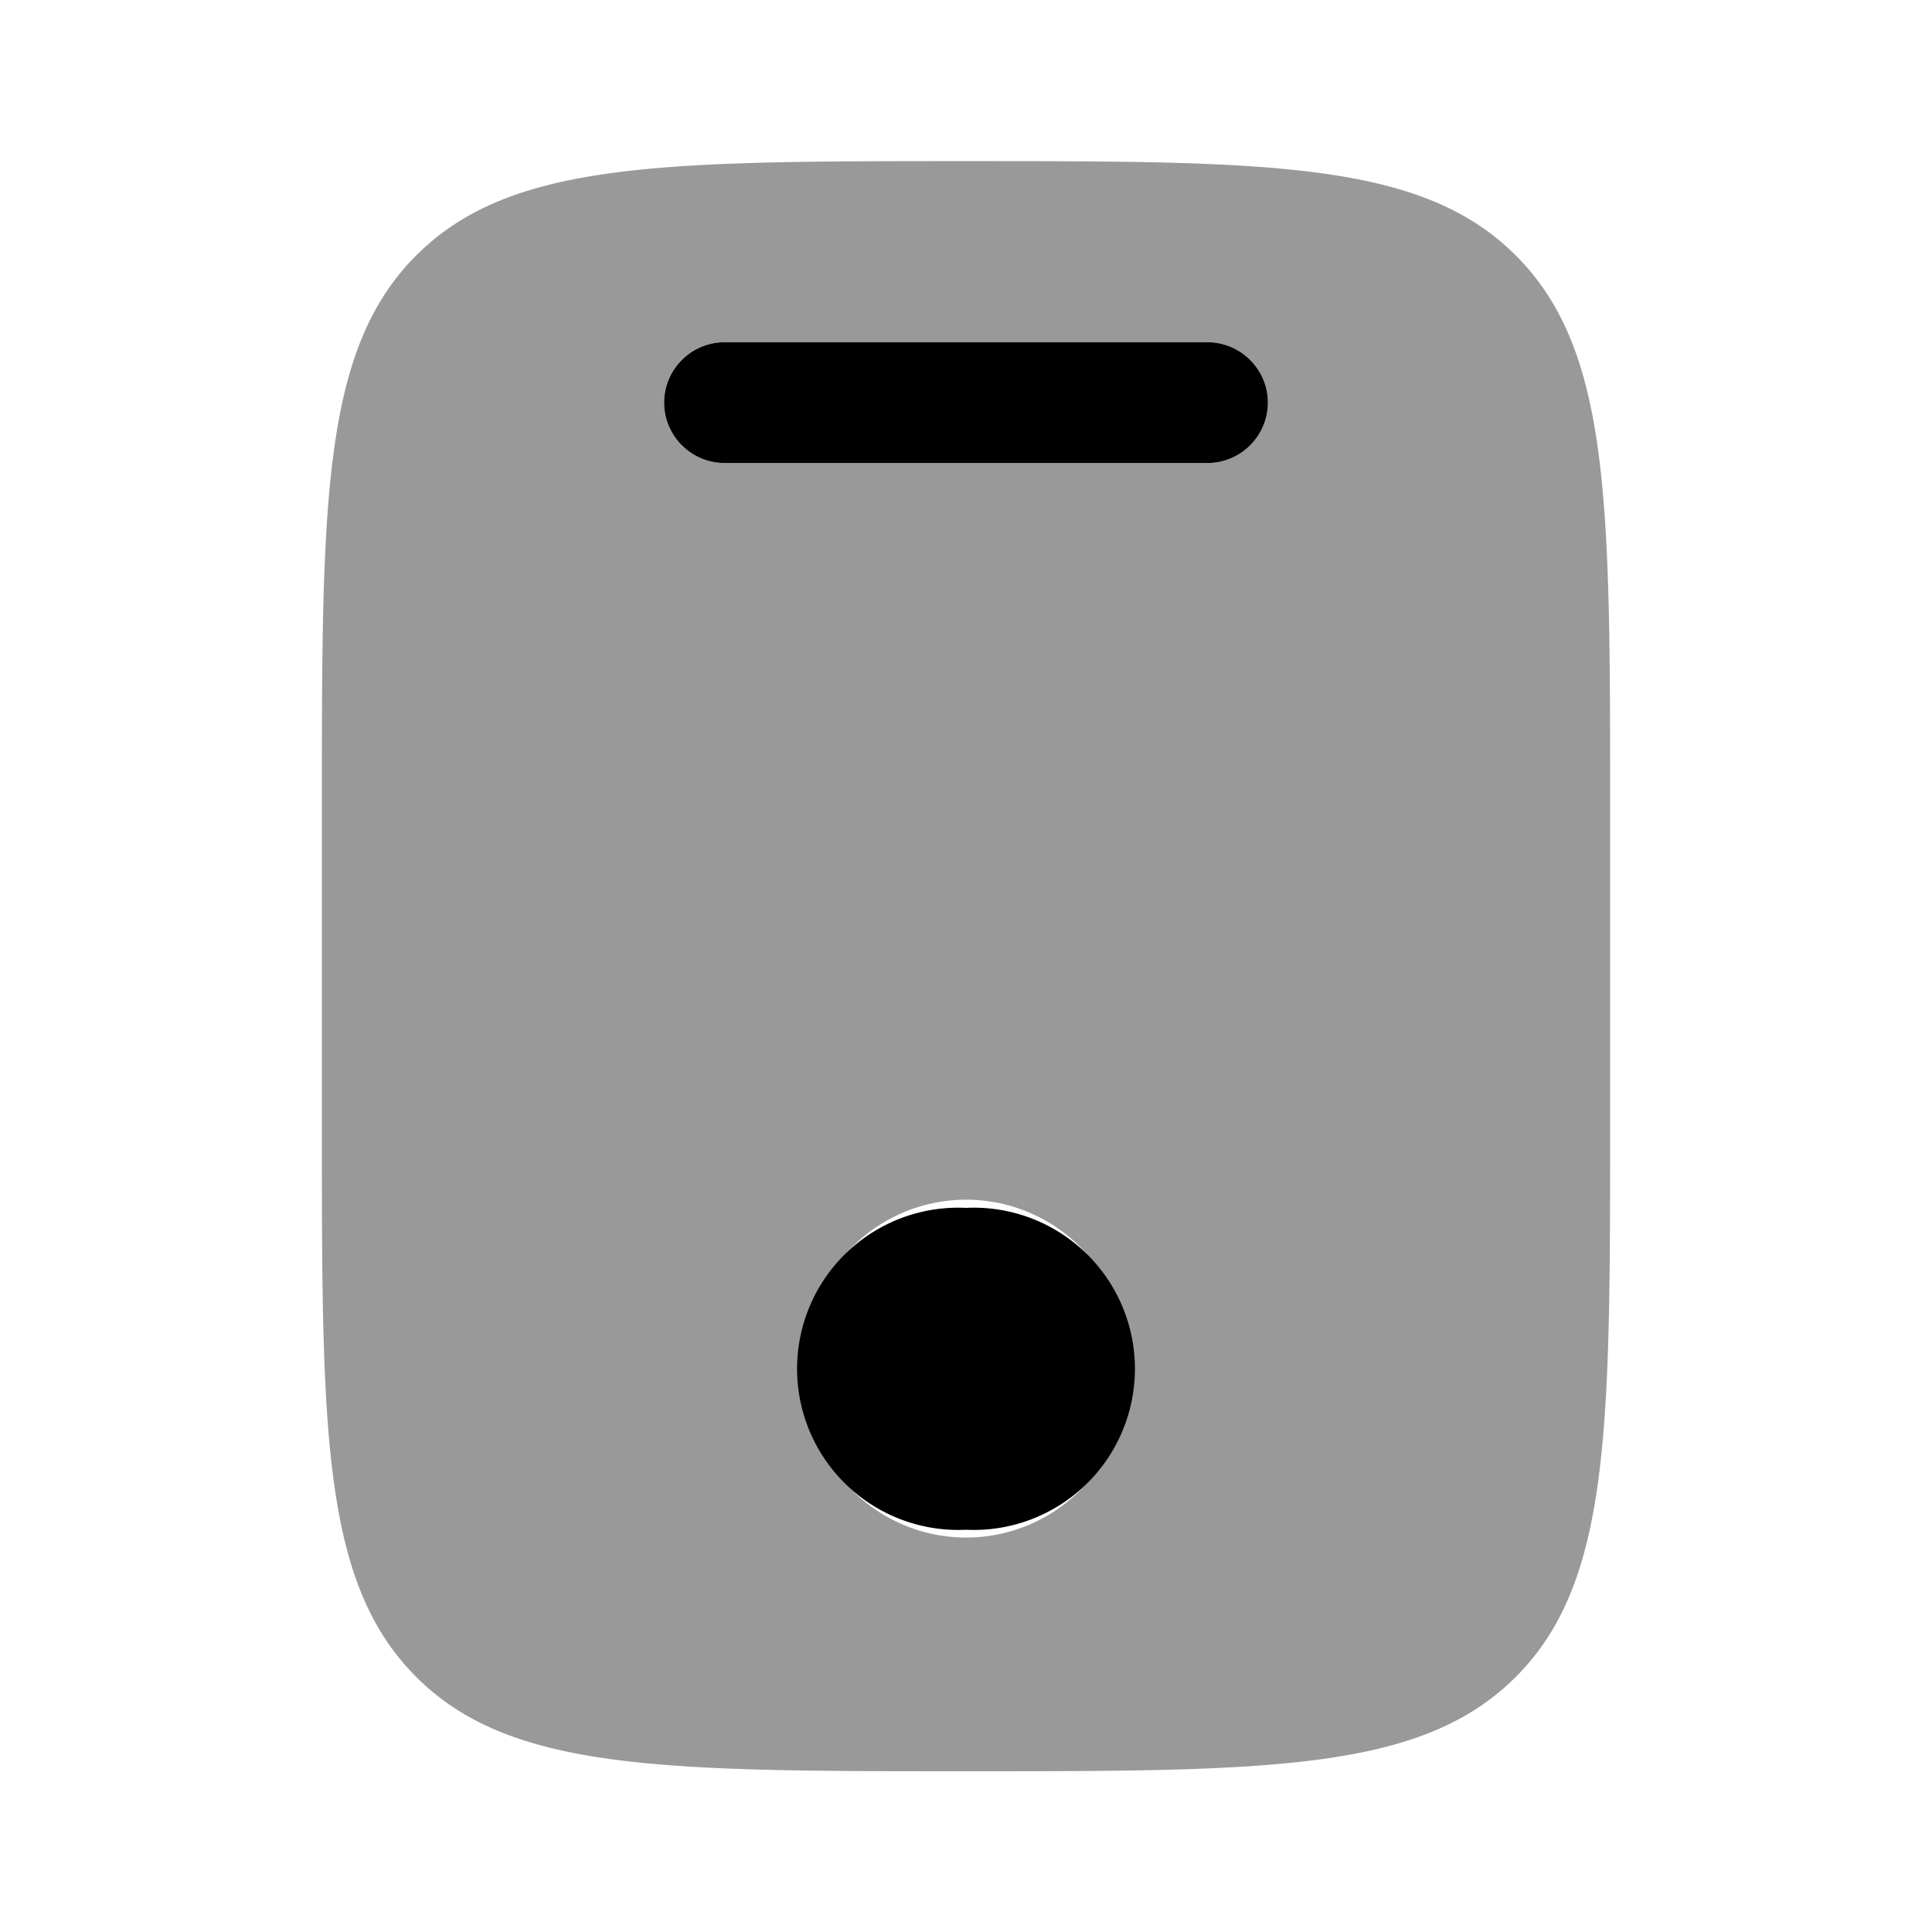 <svg xmlns="http://www.w3.org/2000/svg" viewBox="0 0 512 512"><!--!Font Awesome Pro 6.6.0 by @fontawesome - https://fontawesome.com License - https://fontawesome.com/license (Commercial License) Copyright 2024 Fonticons, Inc.--><path class="fa-secondary" opacity=".4" d="M85.3 212.9l0 .5 0 85.3c0 80.5 0 120.7 25 145.7c24.9 24.9 65.1 25 145.2 25l.5 0c80.5 0 120.7 0 145.7-25c24.9-24.9 25-65.1 25-145.2l0-.5 0-85.3c0-80.5 0-120.7-25-145.7c-24.9-24.9-65-25-145.1-25l-.6 0c-80.5 0-120.7 0-145.7 25c-24.9 24.9-25 65.1-25 145.2zM176 106.7c0-8.8 7.2-16 16-16l128 0c8.8 0 16 7.2 16 16s-7.2 16-16 16l-128 0c-8.8 0-16-7.2-16-16zm122.7 256a42.7 42.7 0 1 1 -85.3 0 42.7 42.7 0 1 1 85.3 0z"/><path class="fa-primary" d="M192 90.7c-8.8 0-16 7.2-16 16s7.2 16 16 16H320c8.8 0 16-7.2 16-16s-7.2-16-16-16H192zm64 314.7a42.7 42.7 0 1 0 0-85.3 42.7 42.7 0 1 0 0 85.3z"/></svg>